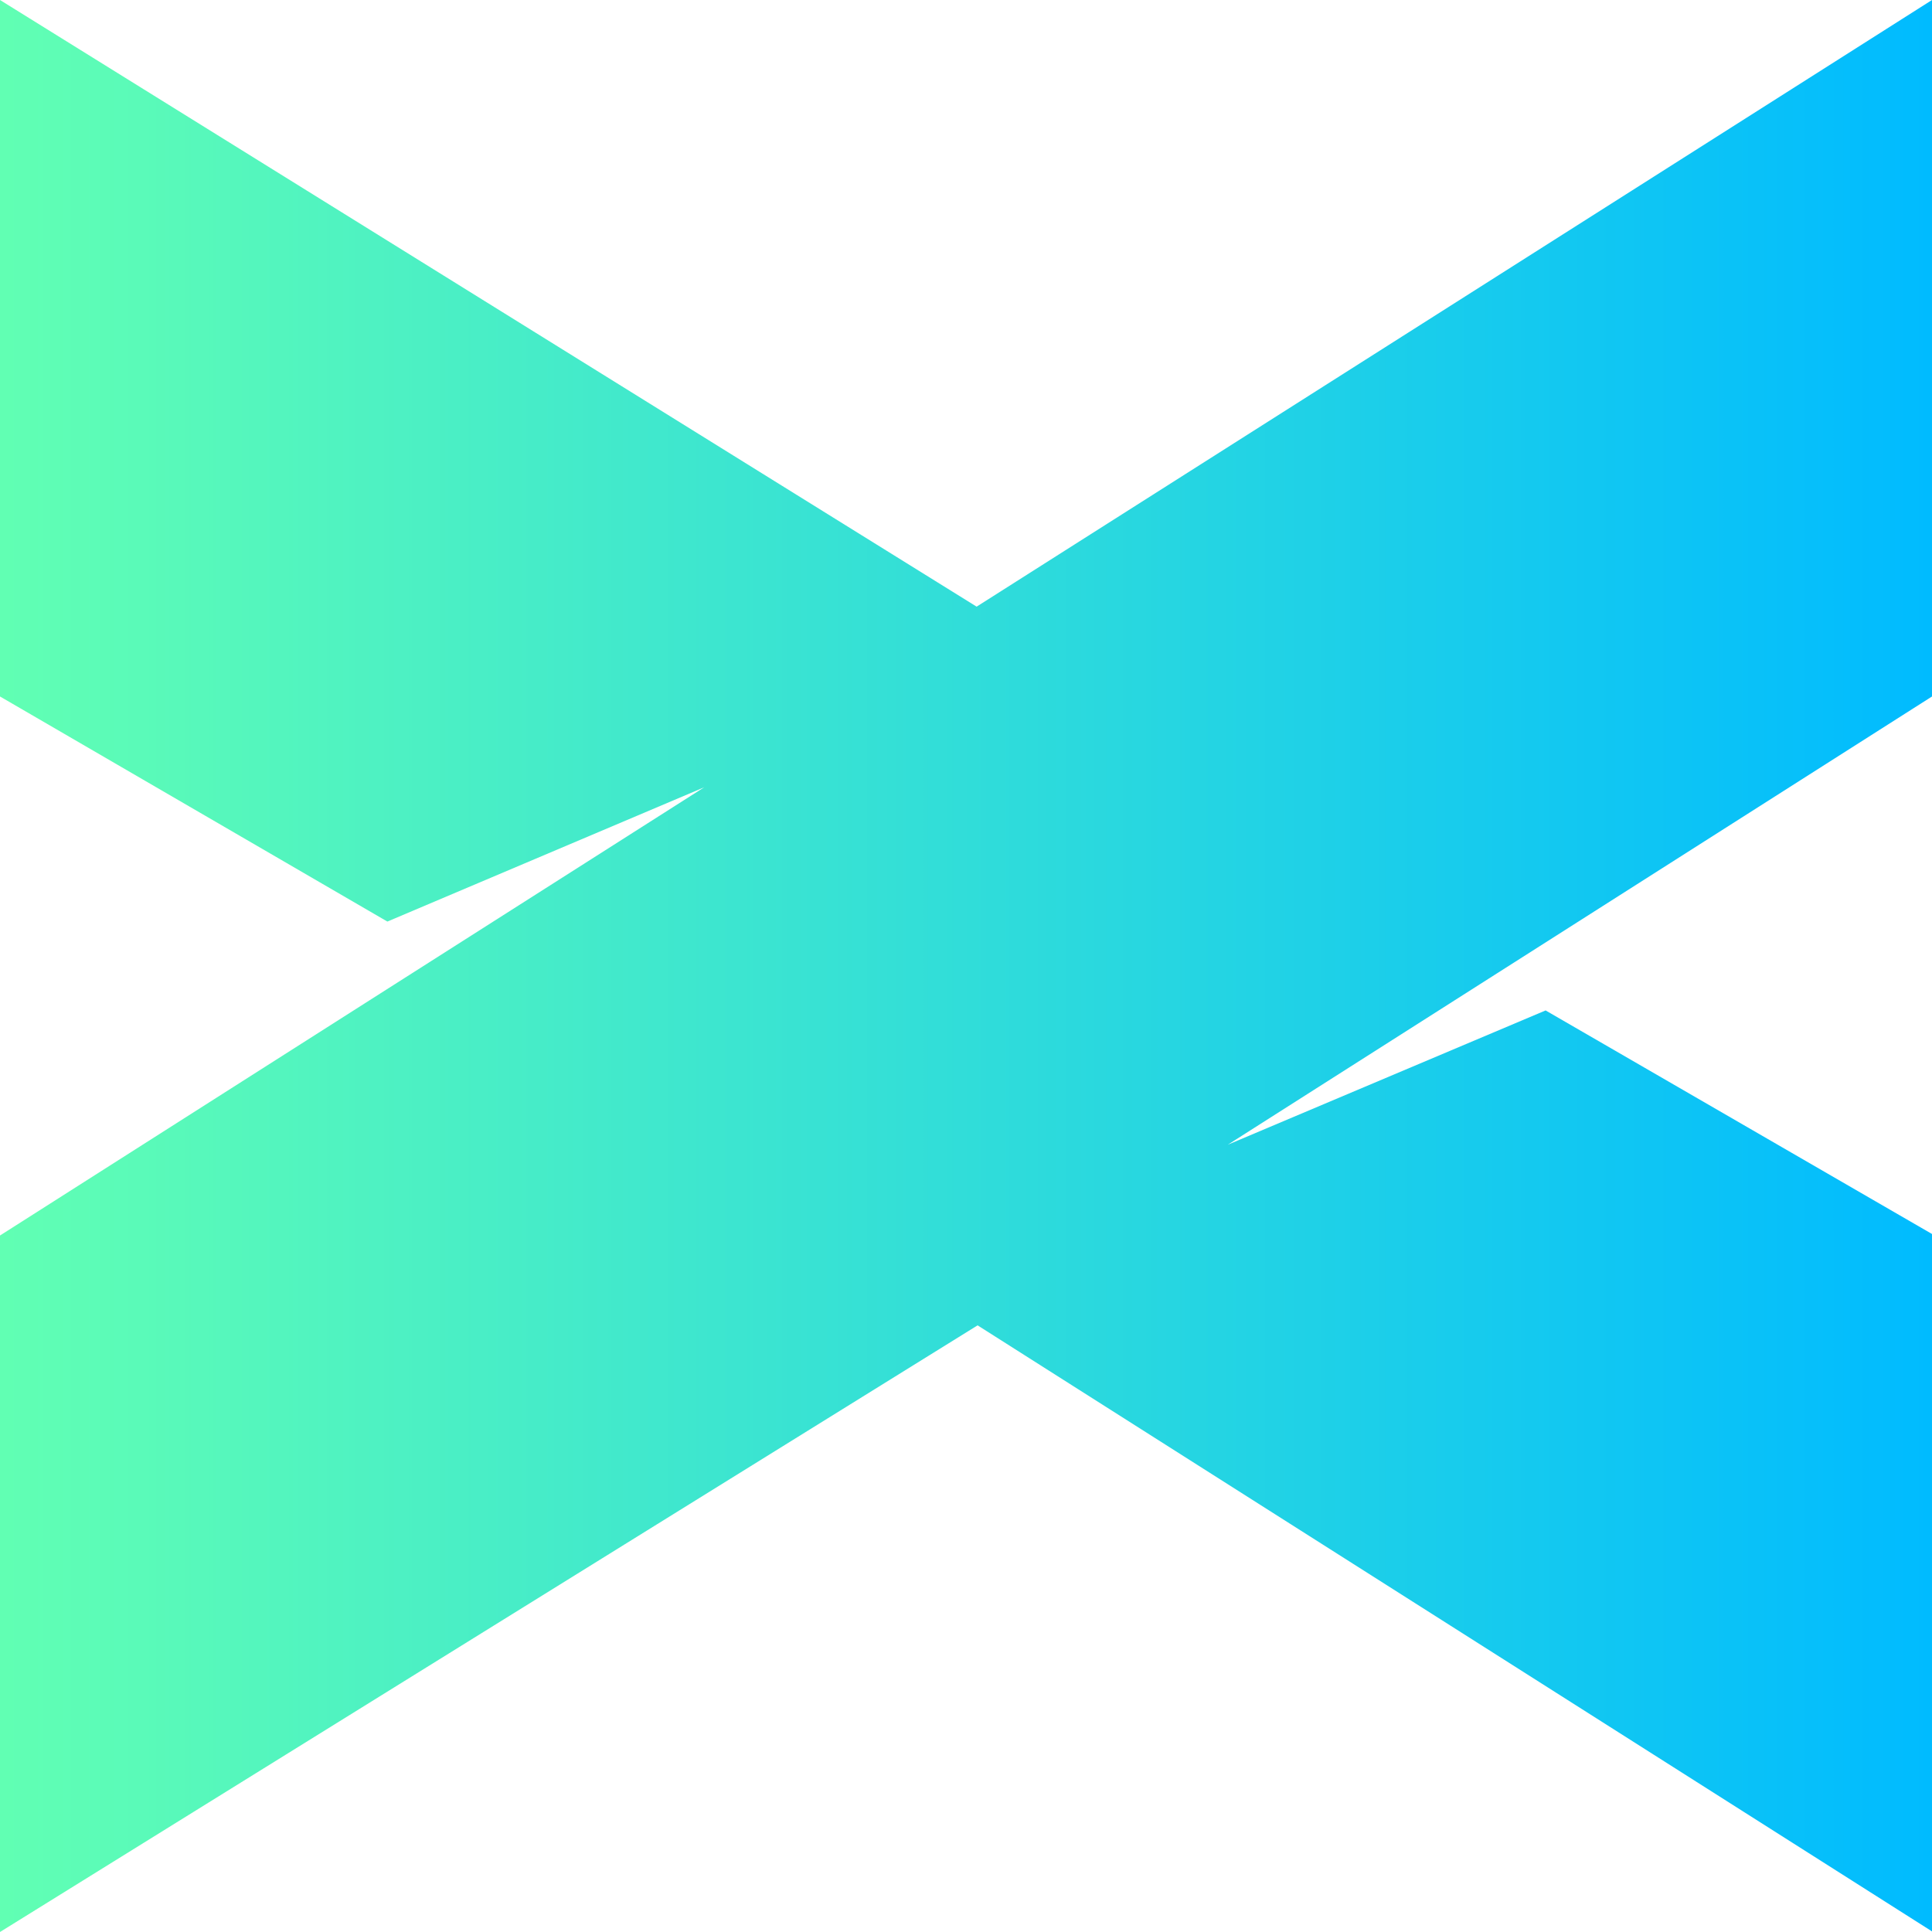<?xml version="1.0" encoding="utf-8"?>
<!-- Generator: Adobe Illustrator 21.0.0, SVG Export Plug-In . SVG Version: 6.00 Build 0)  -->
<svg version="1.1" id="Layer_1" xmlns="http://www.w3.org/2000/svg" xmlns:xlink="http://www.w3.org/1999/xlink" x="0px" y="0px"
	 viewBox="0 0 200 200" style="enable-background:new 0 0 200 200;" xml:space="preserve">
<style type="text/css">
	.st0{fill:url(#SVGID_1_);}
</style>
<title>Group 28 Copy 5</title>
<desc>Created with Sketch.</desc>
<g>
	
		<linearGradient id="SVGID_1_" gradientUnits="userSpaceOnUse" x1="0" y1="102" x2="200.1" y2="102" gradientTransform="matrix(1 0 0 -1 0 202)">
		<stop  offset="0" style="stop-color:#61FFB3"/>
		<stop  offset="1" style="stop-color:#00BBFF"/>
	</linearGradient>
	<path class="st0" d="M0,0l101.1,62.8L200,0v72.1l-72.9,46.4l32.9-13.9l40.1,23.2V200l-98.9-62.8L0,200v-72.1l72.9-46.4L40.1,95.4
		L0,72.1V0z"/>
</g>
</svg>
